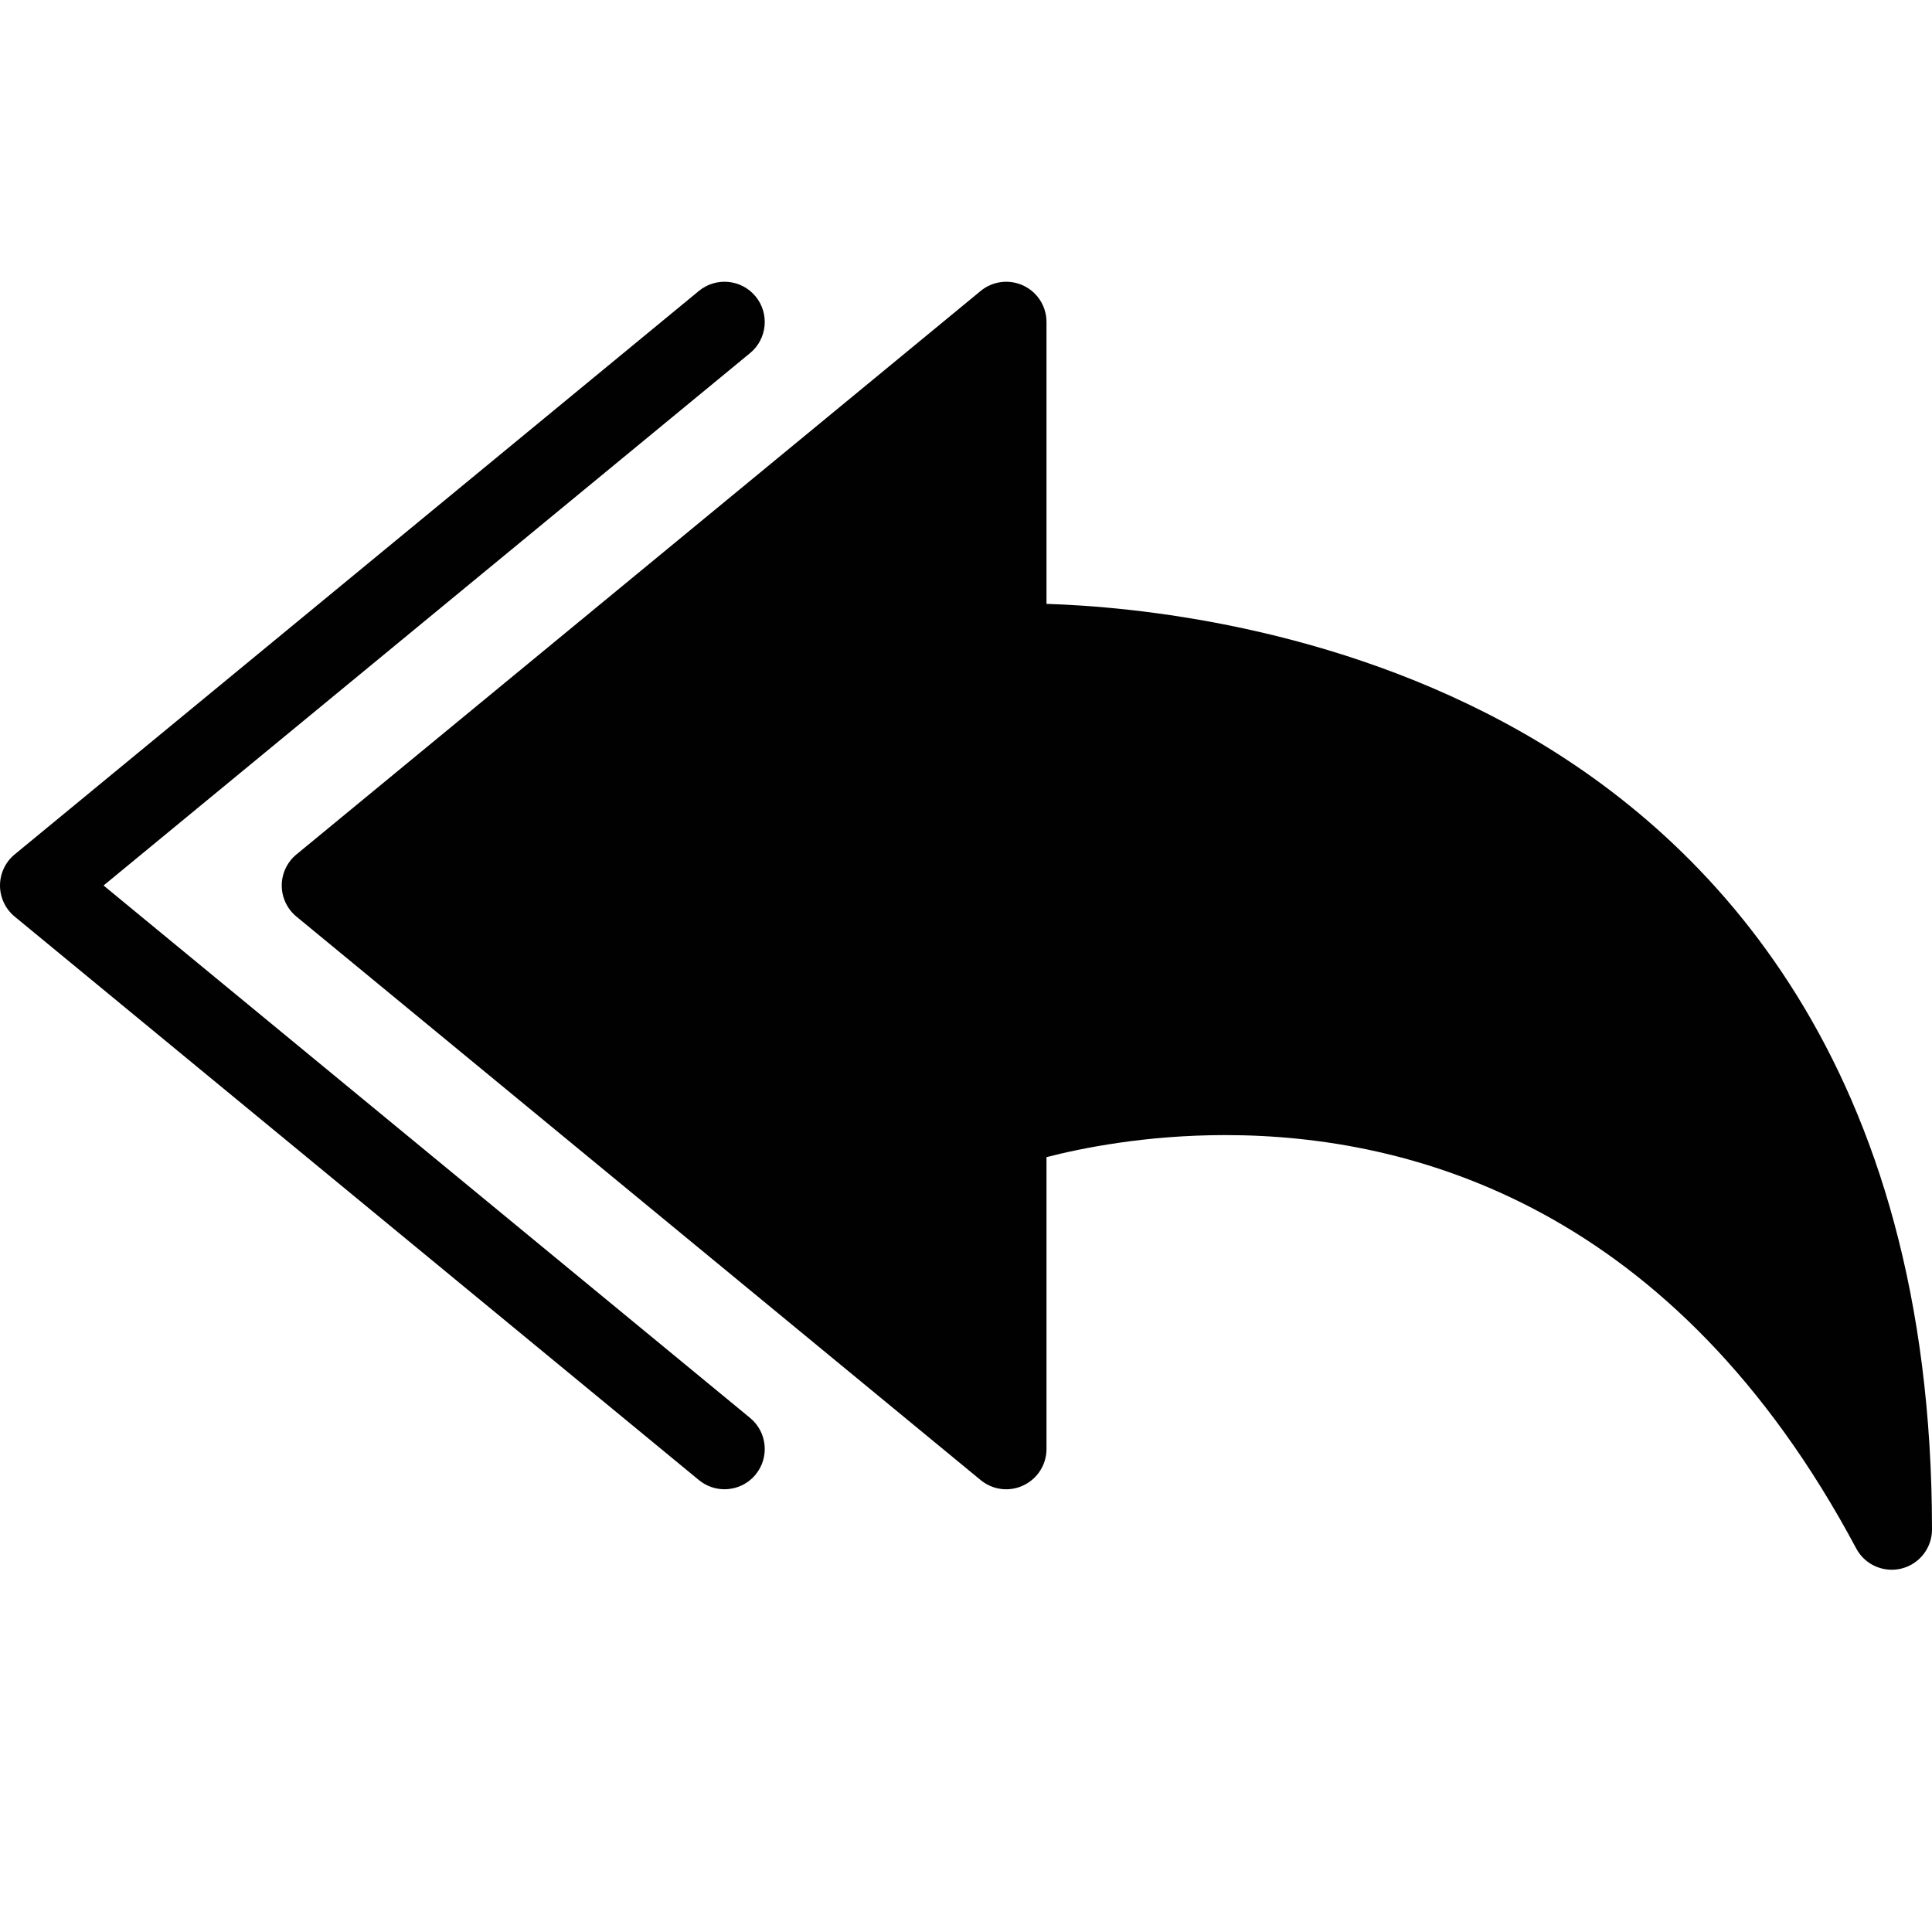 <?xml version="1.0" encoding="utf-8"?>
<!-- Generator: Adobe Illustrator 17.0.0, SVG Export Plug-In . SVG Version: 6.00 Build 0)  -->
<!DOCTYPE svg PUBLIC "-//W3C//DTD SVG 1.1//EN" "http://www.w3.org/Graphics/SVG/1.1/DTD/svg11.dtd">
<svg version="1.1" id="Layer_2" xmlns="http://www.w3.org/2000/svg" xmlns:xlink="http://www.w3.org/1999/xlink" x="0px" y="0px"
	 width="48px" height="48px" viewBox="0 0 48 48" enable-background="new 0 0 48 48" xml:space="preserve">
<g>
	<path fill="#010101" d="M37.81,18.192c-4.696-2.668-9.693-3.123-11.81-3.189V8c0-0.387-0.223-0.739-0.573-0.904
		c-0.35-0.165-0.764-0.114-1.062,0.132l-17,14C7.134,21.418,7,21.701,7,22s0.134,0.582,0.364,0.772l17,14
		c0.299,0.247,0.713,0.299,1.062,0.132C25.777,36.739,26,36.387,26,36v-7.251c0.851-0.22,2.455-0.548,4.44-0.548
		c4.653,0,11.15,1.782,15.678,10.271C46.294,38.802,46.637,39,47,39c0.08,0,0.161-0.01,0.243-0.03C47.687,38.859,48,38.459,48,38
		C48,26.413,42.459,20.833,37.81,18.192z"/>
	<path fill="#010101" d="M2.573,22L18.636,8.772c0.426-0.351,0.487-0.982,0.136-1.408c-0.351-0.426-0.982-0.487-1.408-0.136l-17,14
		C0.134,21.418,0,21.701,0,22s0.134,0.582,0.364,0.772l17,14C17.55,36.925,17.776,37,17.999,37c0.289,0,0.575-0.124,0.773-0.364
		c0.351-0.426,0.29-1.057-0.136-1.408L2.573,22z"/>
</g>
</svg>
